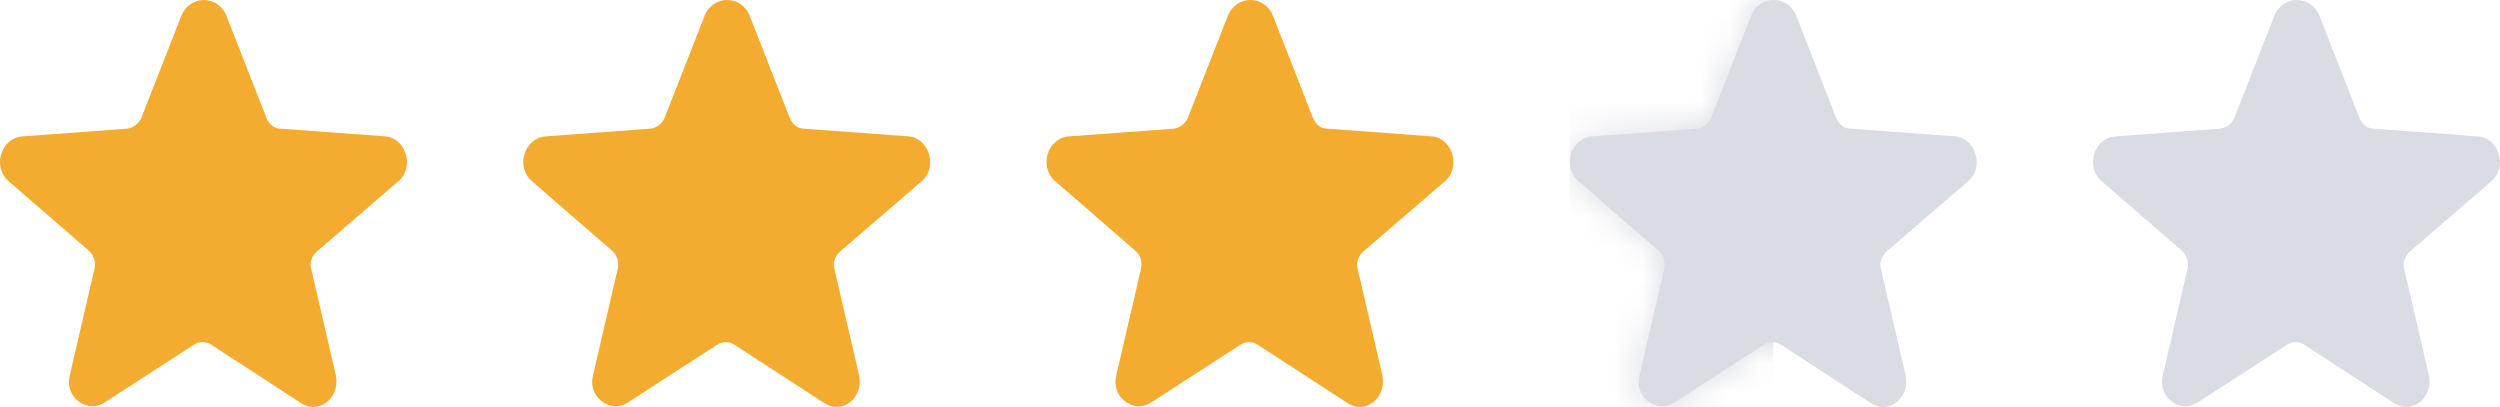 <svg width="86" height="14" viewBox="0 0 86 14" fill="none" xmlns="http://www.w3.org/2000/svg">
<path d="M13.71 6.23L10.89 8.66C10.729 8.804 10.637 9.045 10.706 9.261L11.555 12.918C11.669 13.519 11.257 14 10.775 14C10.637 14 10.477 13.952 10.339 13.856L7.266 11.859C7.083 11.739 6.853 11.739 6.67 11.859L3.619 13.832C3.482 13.928 3.321 13.976 3.184 13.976C2.702 13.976 2.243 13.495 2.404 12.893L3.253 9.237C3.298 9.021 3.23 8.78 3.069 8.636L0.294 6.23C-0.279 5.725 0.042 4.739 0.776 4.691L4.376 4.426C4.583 4.402 4.766 4.258 4.858 4.065L6.234 0.553C6.372 0.192 6.693 0 7.014 0C7.335 0 7.656 0.192 7.793 0.553L9.17 4.065C9.261 4.282 9.445 4.426 9.651 4.426L13.252 4.691C13.94 4.739 14.284 5.725 13.71 6.23Z" fill="#F3AC30"/>
<path d="M31.71 6.23L28.89 8.66C28.729 8.804 28.637 9.045 28.706 9.261L29.555 12.918C29.669 13.519 29.257 14 28.775 14C28.637 14 28.477 13.952 28.339 13.856L25.266 11.859C25.082 11.739 24.853 11.739 24.67 11.859L21.619 13.832C21.482 13.928 21.321 13.976 21.184 13.976C20.702 13.976 20.243 13.495 20.404 12.893L21.253 9.237C21.298 9.021 21.23 8.78 21.069 8.636L18.294 6.23C17.721 5.725 18.042 4.739 18.776 4.691L22.376 4.426C22.583 4.402 22.766 4.258 22.858 4.065L24.234 0.553C24.372 0.192 24.693 0 25.014 0C25.335 0 25.656 0.192 25.794 0.553L27.169 4.065C27.261 4.282 27.445 4.426 27.651 4.426L31.252 4.691C31.94 4.739 32.284 5.725 31.71 6.23Z" fill="#F3AC30"/>
<path d="M49.711 6.23L46.89 8.66C46.729 8.804 46.637 9.045 46.706 9.261L47.555 12.918C47.669 13.519 47.257 14 46.775 14C46.637 14 46.477 13.952 46.339 13.856L43.266 11.859C43.083 11.739 42.853 11.739 42.67 11.859L39.62 13.832C39.482 13.928 39.321 13.976 39.184 13.976C38.702 13.976 38.243 13.495 38.404 12.893L39.252 9.237C39.298 9.021 39.23 8.78 39.069 8.636L36.294 6.23C35.721 5.725 36.042 4.739 36.776 4.691L40.376 4.426C40.583 4.402 40.766 4.258 40.858 4.065L42.234 0.553C42.372 0.192 42.693 0 43.014 0C43.335 0 43.656 0.192 43.794 0.553L45.169 4.065C45.261 4.282 45.445 4.426 45.651 4.426L49.252 4.691C49.94 4.739 50.284 5.725 49.711 6.23Z" fill="#F3AC30"/>
<path d="M67.71 6.23L64.89 8.66C64.729 8.804 64.637 9.045 64.706 9.261L65.555 12.918C65.669 13.519 65.257 14 64.775 14C64.637 14 64.477 13.952 64.339 13.856L61.266 11.859C61.083 11.739 60.853 11.739 60.67 11.859L57.62 13.832C57.482 13.928 57.321 13.976 57.184 13.976C56.702 13.976 56.243 13.495 56.404 12.893L57.252 9.237C57.298 9.021 57.23 8.78 57.069 8.636L54.294 6.23C53.721 5.725 54.042 4.739 54.776 4.691L58.376 4.426C58.583 4.402 58.766 4.258 58.858 4.065L60.234 0.553C60.372 0.192 60.693 0 61.014 0C61.335 0 61.656 0.192 61.794 0.553L63.169 4.065C63.261 4.282 63.445 4.426 63.651 4.426L67.252 4.691C67.94 4.739 68.284 5.725 67.71 6.23Z" fill="#DADCE3"/>
<mask id="mask0_1727_22083" style="mask-type:alpha" maskUnits="userSpaceOnUse" x="54" y="0" width="14" height="14">
<path d="M67.71 6.23L64.89 8.66C64.729 8.804 64.637 9.045 64.706 9.261L65.555 12.918C65.669 13.519 65.257 14 64.775 14C64.637 14 64.477 13.952 64.339 13.856L61.266 11.859C61.083 11.739 60.853 11.739 60.67 11.859L57.62 13.832C57.482 13.928 57.321 13.976 57.184 13.976C56.702 13.976 56.243 13.495 56.404 12.893L57.252 9.237C57.298 9.021 57.23 8.78 57.069 8.636L54.294 6.23C53.721 5.725 54.042 4.739 54.776 4.691L58.376 4.426C58.583 4.402 58.766 4.258 58.858 4.065L60.234 0.553C60.372 0.192 60.693 0 61.014 0C61.335 0 61.656 0.192 61.794 0.553L63.169 4.065C63.261 4.282 63.445 4.426 63.651 4.426L67.252 4.691C67.94 4.739 68.284 5.725 67.71 6.23Z" fill="#404553"/>
</mask>
<g mask="url(#mask0_1727_22083)">
<rect x="54" width="7" height="14" fill="#DADCE3"/>
</g>
<path d="M85.71 6.23L82.89 8.66C82.729 8.804 82.637 9.045 82.706 9.261L83.555 12.918C83.669 13.519 83.257 14 82.775 14C82.637 14 82.477 13.952 82.339 13.856L79.266 11.859C79.082 11.739 78.853 11.739 78.67 11.859L75.62 13.832C75.482 13.928 75.321 13.976 75.184 13.976C74.702 13.976 74.243 13.495 74.404 12.893L75.252 9.237C75.298 9.021 75.23 8.78 75.069 8.636L72.294 6.23C71.721 5.725 72.042 4.739 72.776 4.691L76.376 4.426C76.583 4.402 76.766 4.258 76.858 4.065L78.234 0.553C78.372 0.192 78.693 0 79.014 0C79.335 0 79.656 0.192 79.793 0.553L81.169 4.065C81.261 4.282 81.445 4.426 81.651 4.426L85.252 4.691C85.94 4.739 86.284 5.725 85.71 6.23Z" fill="#DADCE3"/>
</svg>
